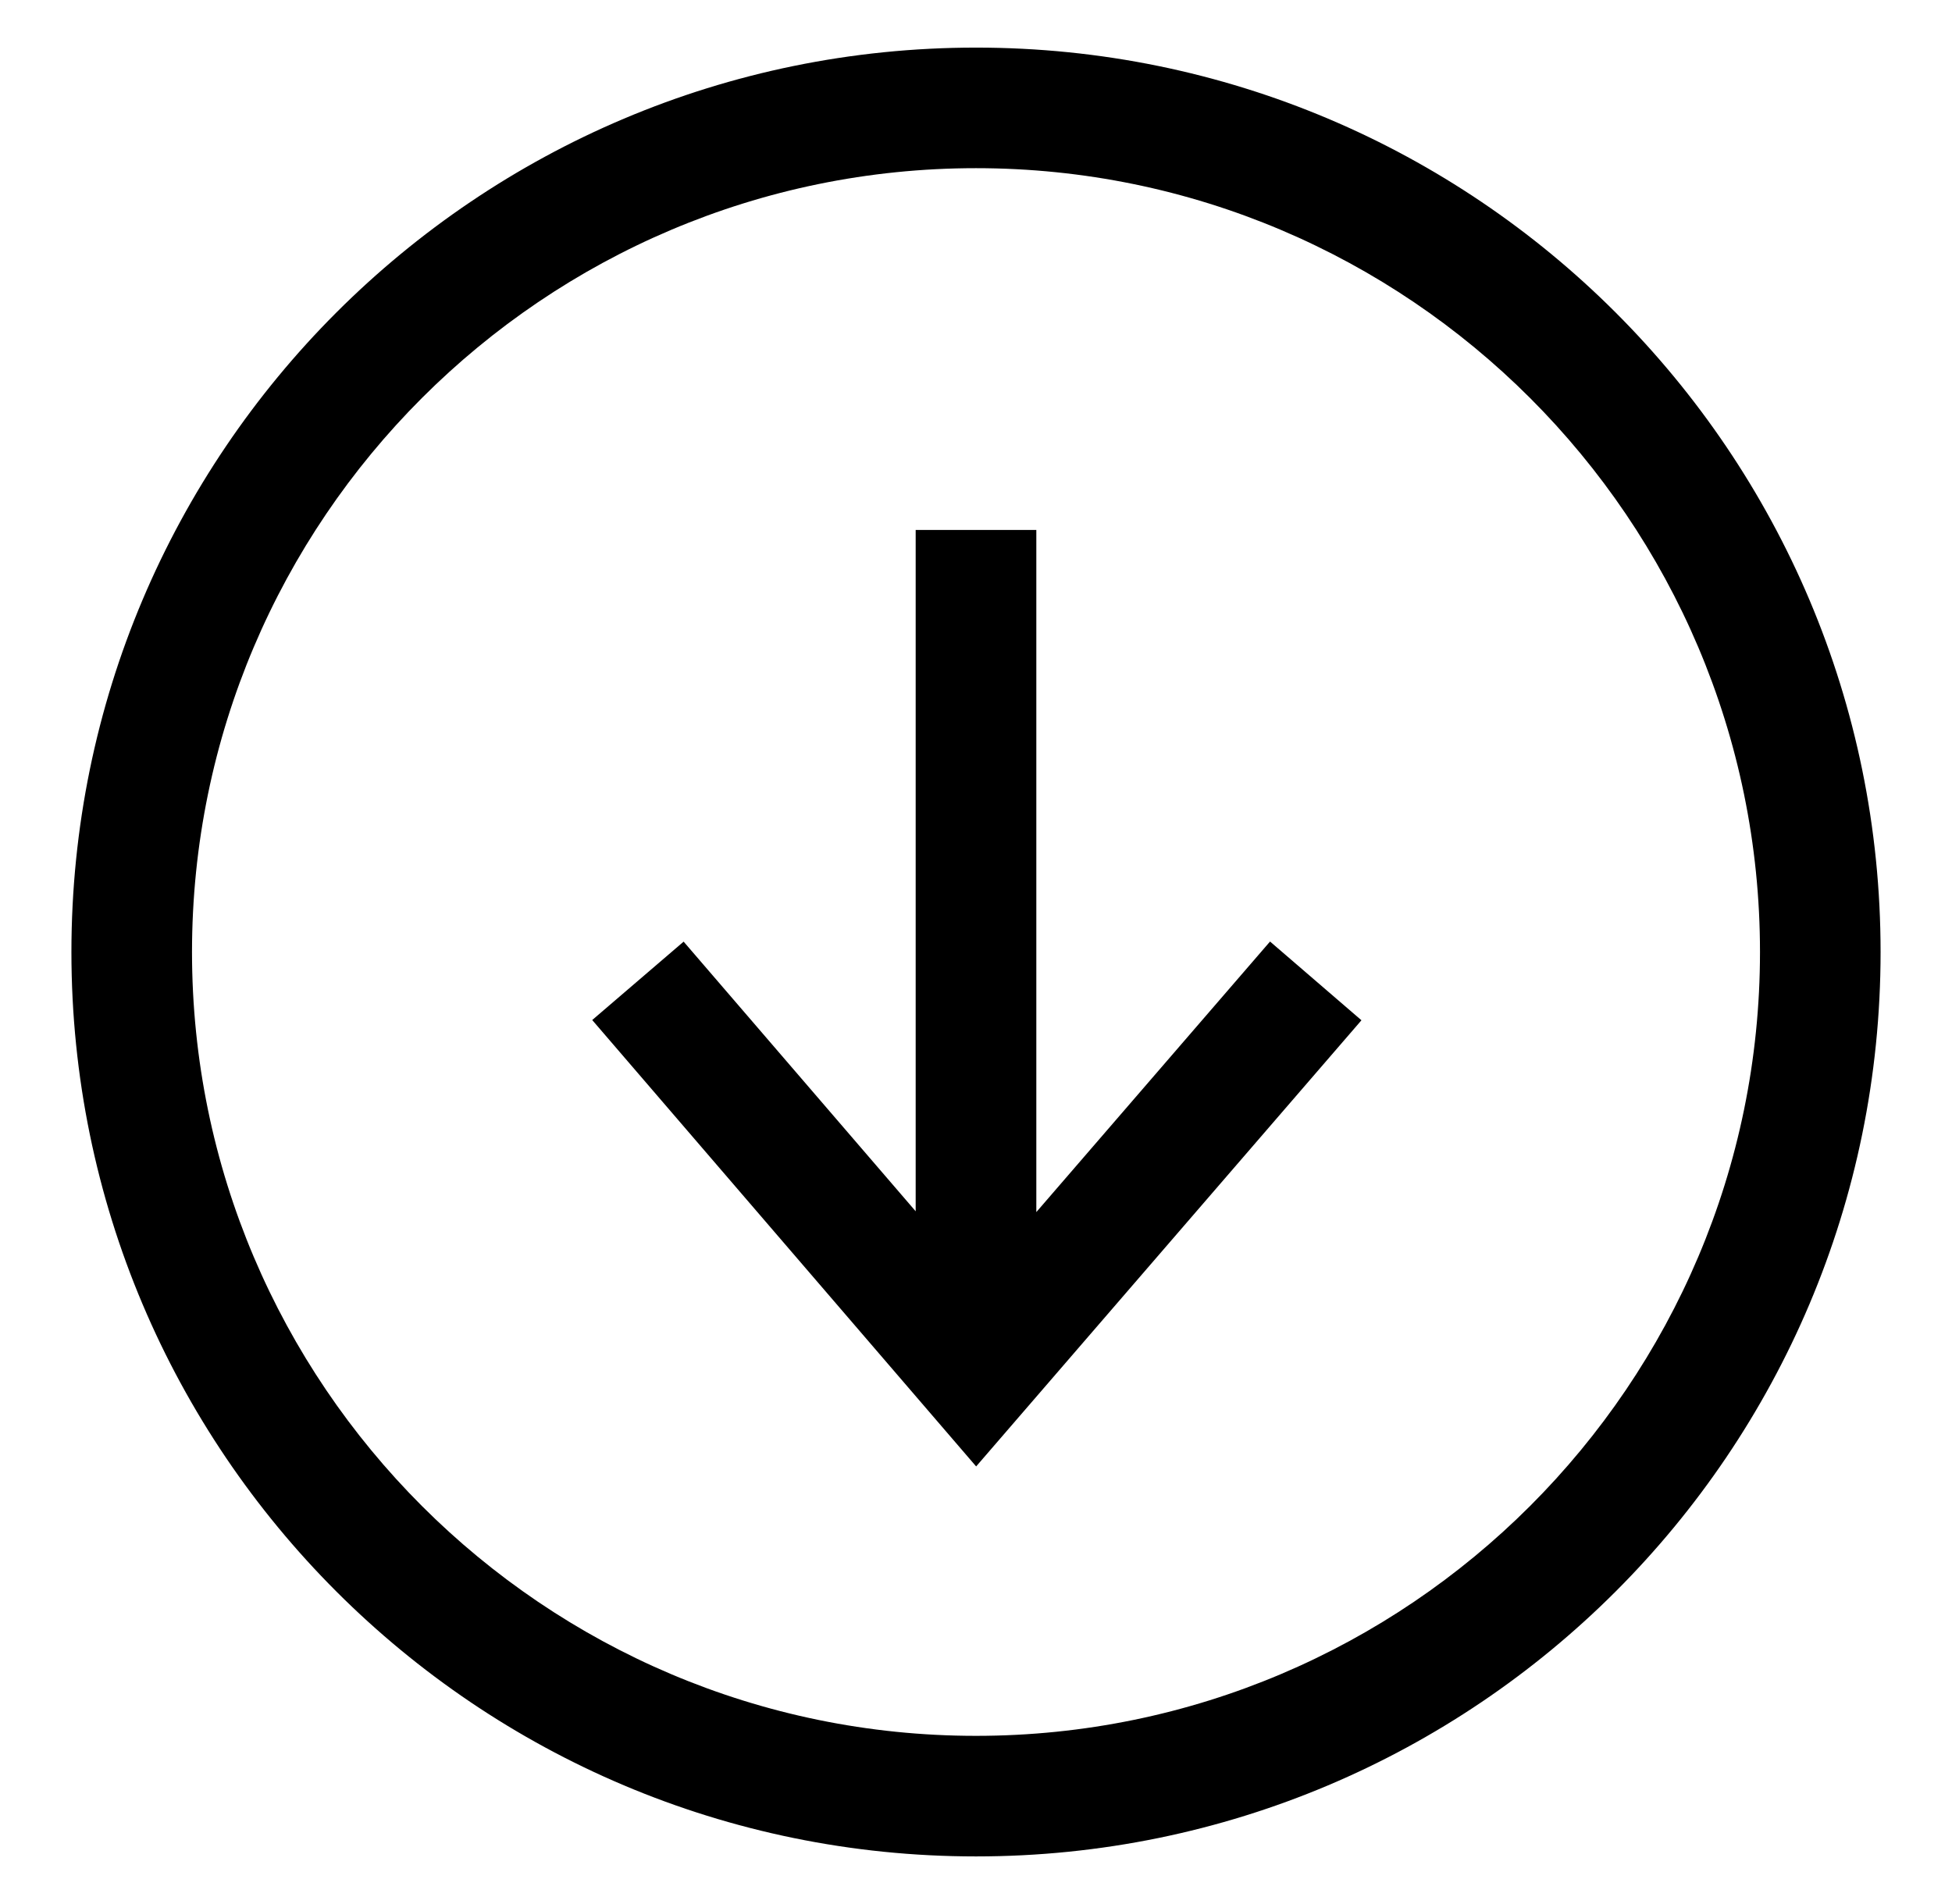 <svg width="41" height="40" viewBox="0 0 41 40" fill="none" xmlns="http://www.w3.org/2000/svg">
<path fill-rule="evenodd" clip-rule="evenodd" d="M21.767 25.464V11.133H19.233V25.447L14.359 19.782L12.439 21.429L20.503 30.807L28.596 21.434L26.676 19.78L21.767 25.464ZM20.5 1C10.007 1 1.5 9.507 1.5 20C1.5 30.493 10.007 39 20.5 39C30.993 39 39.5 30.493 39.5 20C39.5 9.507 30.993 1 20.5 1ZM20.5 36.467C11.421 36.467 4.033 29.079 4.033 20C4.033 10.921 11.421 3.533 20.5 3.533C29.579 3.533 36.967 10.921 36.967 20C36.967 29.079 29.579 36.467 20.5 36.467Z" fill="black"/>
</svg>
